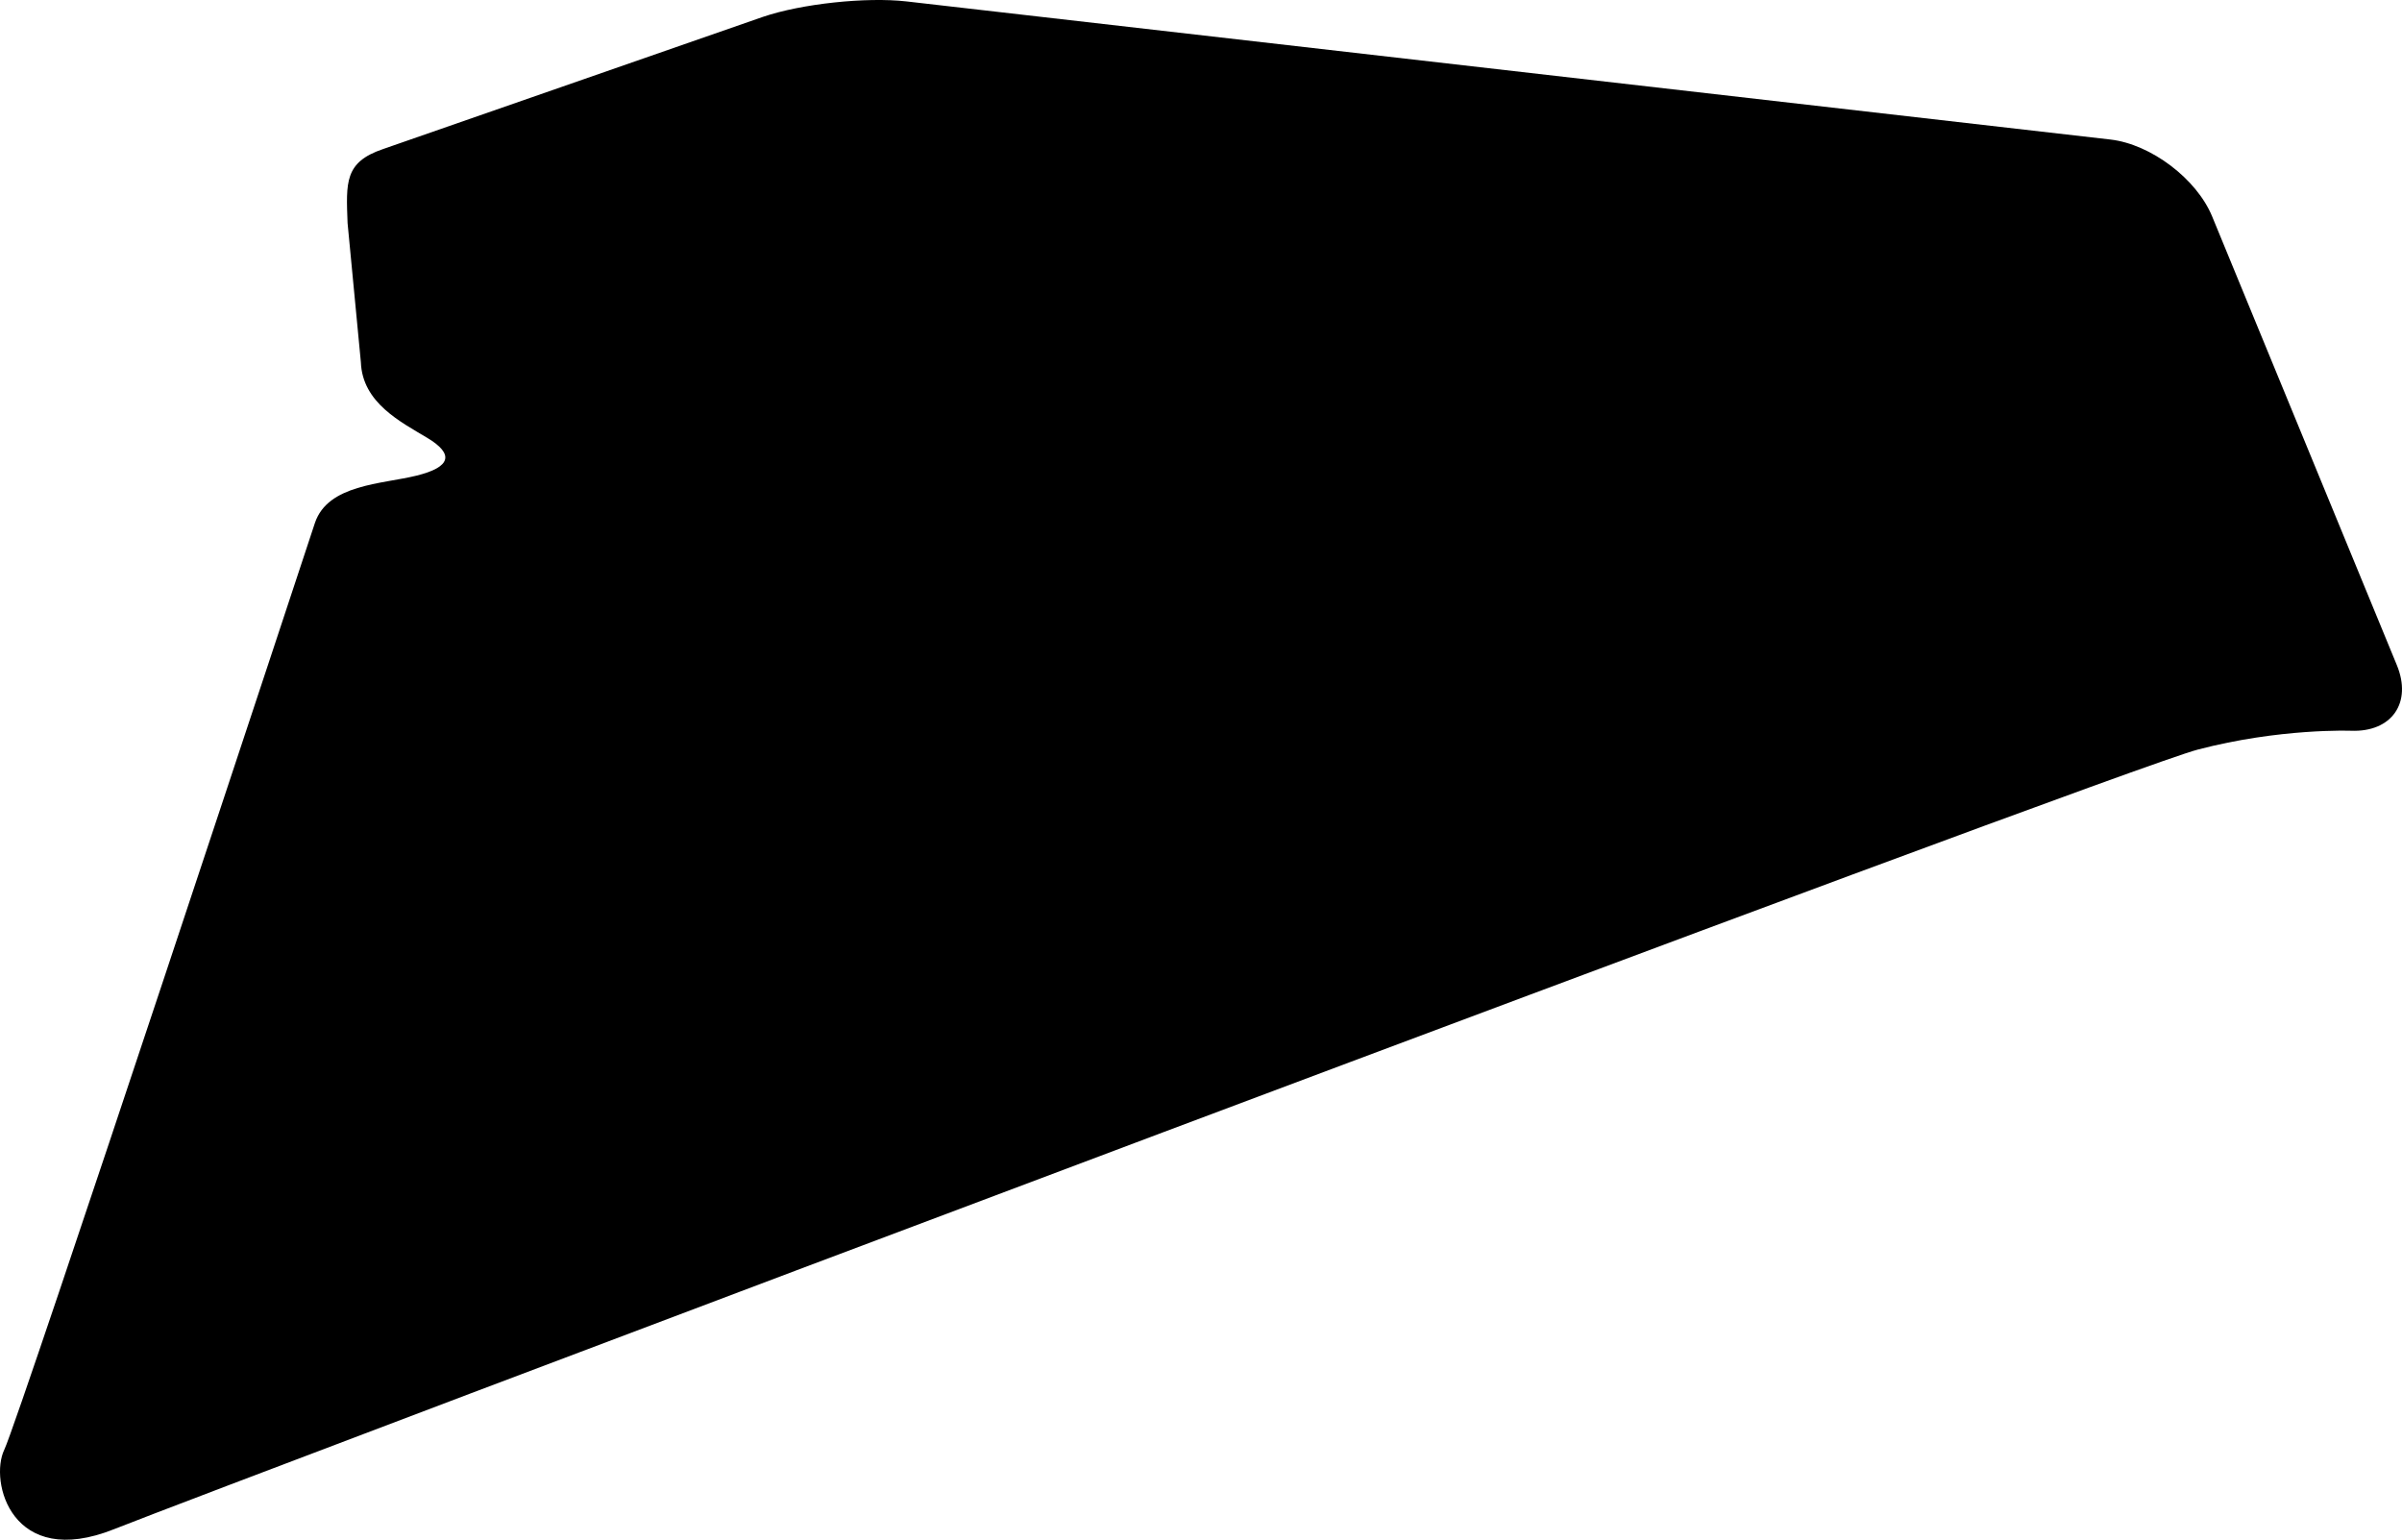 <?xml version="1.0" encoding="utf-8"?>
<!-- Generator: Adobe Illustrator 16.0.0, SVG Export Plug-In . SVG Version: 6.00 Build 0)  -->
<!DOCTYPE svg PUBLIC "-//W3C//DTD SVG 1.1//EN" "http://www.w3.org/Graphics/SVG/1.1/DTD/svg11.dtd">
<svg version="1.1" id="Layer_1" xmlns="http://www.w3.org/2000/svg" xmlns:xlink="http://www.w3.org/1999/xlink" x="0px" y="0px"
	 width="919.611px" height="589.559px" viewBox="0 0 919.611 589.559" enable-background="new 0 0 919.611 589.559"
	 xml:space="preserve">
<path d="M917.636,254.668l-70.714-171.8c-5.936-14.417-23.461-27.666-38.952-29.444L347.119,0.551
	c-15.487-1.775-40.235,0.878-55,5.898L146.613,57.088c-14.762,5.021-14.119,12.73-13.546,28.312l5.094,53.282
	c0.574,15.581,15.291,22.877,25.493,29.021c10.206,6.144,9.127,11.134-4.222,14.419s-33.892,3.332-38.867,18.106
	c0,0-113.119,342.723-118.926,354.856c-5.806,12.133,2.81,46.074,42.022,30.428C82.88,569.868,809.895,295.284,841.38,287.024
	c31.479-8.26,58.72-7.222,58.72-7.222C915.679,280.396,923.571,269.086,917.636,254.668z"/>
</svg>
